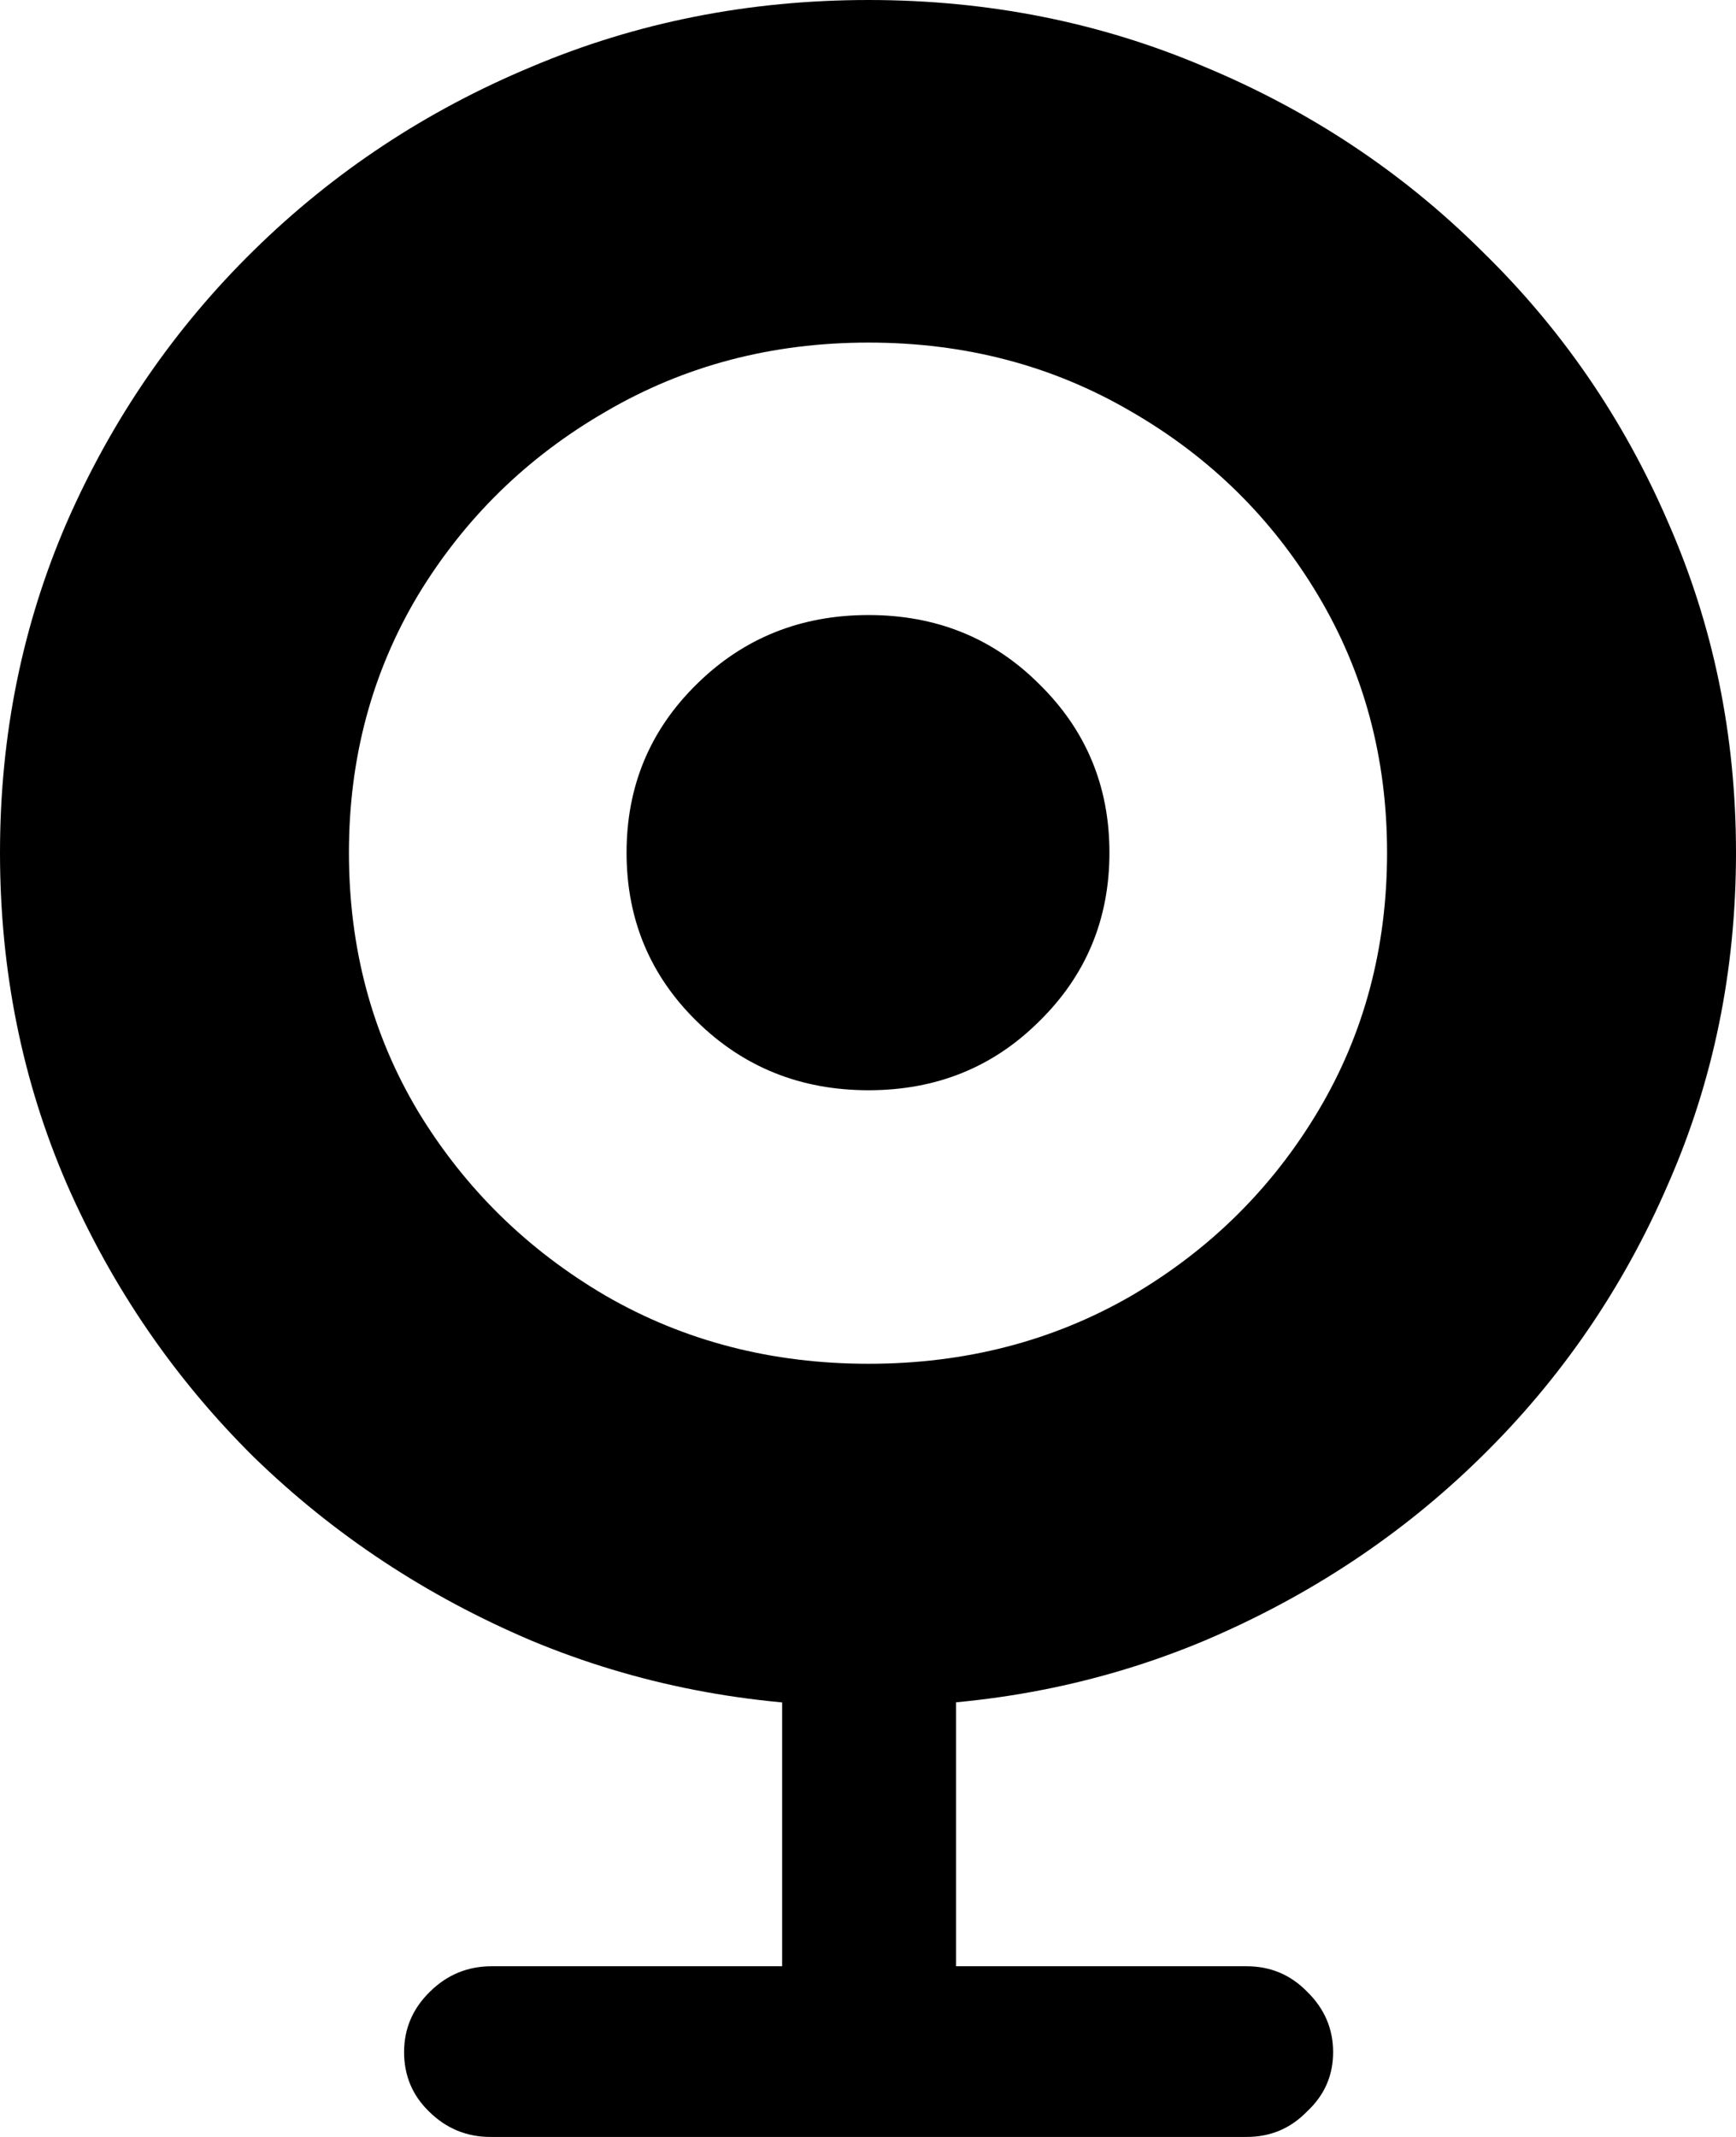 <svg
	color="rgb(0, 0, 0)"
	viewBox="0 0 13 16"
	fill="none"
	xmlns="http://www.w3.org/2000/svg"
>
	<path
		d="M6.504 12.776C7.399 12.776 8.238 12.612 9.02 12.284C9.807 11.95 10.498 11.492 11.091 10.91C11.69 10.323 12.156 9.642 12.49 8.869C12.83 8.097 13 7.268 13 6.384C13 5.505 12.83 4.68 12.49 3.907C12.156 3.134 11.69 2.456 11.091 1.874C10.498 1.286 9.807 0.828 9.02 0.5C8.238 0.167 7.399 0 6.504 0C5.609 0 4.767 0.167 3.98 0.5C3.193 0.828 2.5 1.286 1.901 1.874C1.308 2.456 0.841 3.134 0.502 3.907C0.167 4.68 0 5.505 0 6.384C0 7.268 0.167 8.097 0.502 8.869C0.841 9.642 1.308 10.323 1.901 10.91C2.5 11.492 3.193 11.95 3.98 12.284C4.767 12.612 5.609 12.776 6.504 12.776ZM6.504 10.211C5.781 10.211 5.126 10.042 4.538 9.703C3.95 9.359 3.481 8.899 3.131 8.322C2.786 7.745 2.613 7.099 2.613 6.384C2.613 5.675 2.786 5.032 3.131 4.455C3.481 3.878 3.95 3.42 4.538 3.081C5.126 2.737 5.781 2.565 6.504 2.565C7.227 2.565 7.882 2.737 8.47 3.081C9.058 3.42 9.524 3.878 9.869 4.455C10.214 5.032 10.387 5.675 10.387 6.384C10.387 7.099 10.214 7.745 9.869 8.322C9.524 8.899 9.058 9.359 8.47 9.703C7.882 10.042 7.227 10.211 6.504 10.211ZM6.504 8.163C7.011 8.163 7.437 7.991 7.782 7.647C8.133 7.303 8.308 6.882 8.308 6.384C8.308 5.887 8.133 5.466 7.782 5.122C7.437 4.777 7.011 4.605 6.504 4.605C5.997 4.605 5.568 4.777 5.218 5.122C4.867 5.466 4.692 5.887 4.692 6.384C4.692 6.882 4.867 7.303 5.218 7.647C5.568 7.991 5.997 8.163 6.504 8.163ZM5.857 15.365H7.159V12.189H5.857V15.365ZM3.673 16H9.335C9.513 16 9.664 15.937 9.788 15.809C9.918 15.688 9.983 15.54 9.983 15.365C9.983 15.19 9.918 15.039 9.788 14.912C9.664 14.785 9.513 14.722 9.335 14.722H3.681C3.503 14.722 3.349 14.785 3.22 14.912C3.09 15.039 3.026 15.19 3.026 15.365C3.026 15.54 3.088 15.688 3.212 15.809C3.341 15.937 3.495 16 3.673 16Z"
		fill="currentColor"
	/>
</svg>
